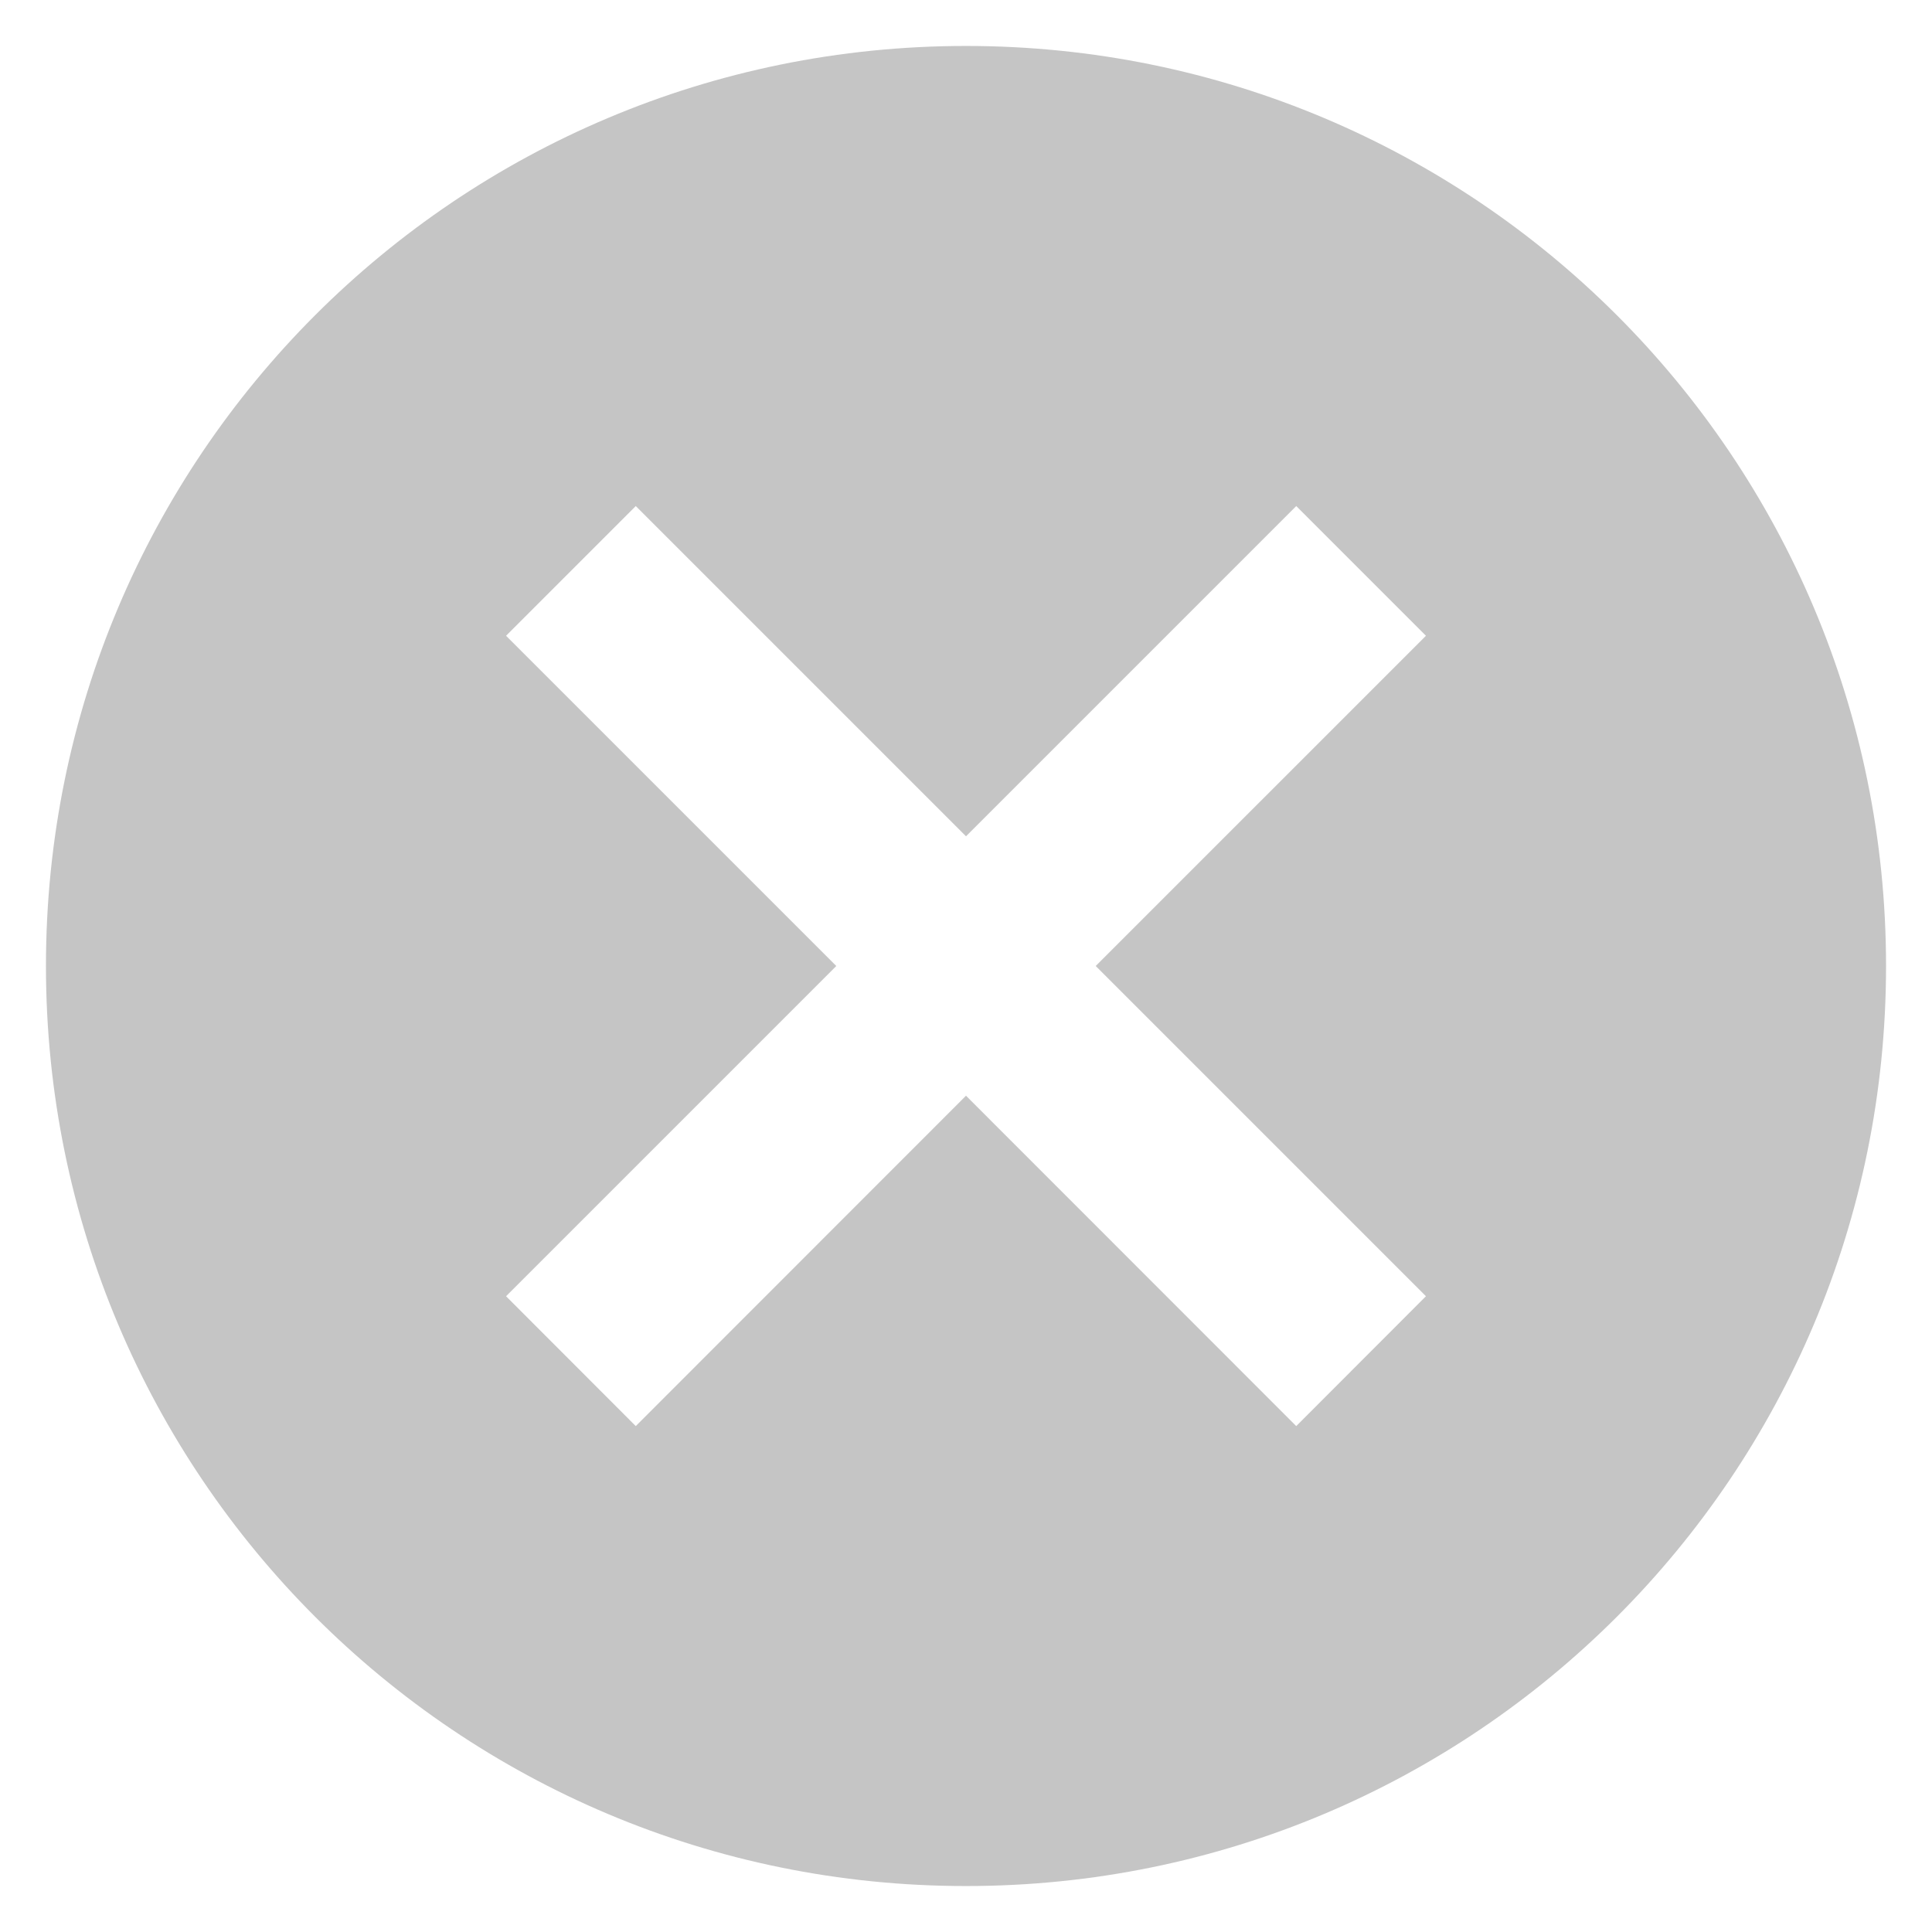 <svg width="14" height="14" viewBox="0 0 14 14" fill="none" xmlns="http://www.w3.org/2000/svg">
<path d="M7 0.333C3.313 0.333 0.333 3.313 0.333 7C0.333 10.687 3.313 13.667 7 13.667C10.687 13.667 13.667 10.687 13.667 7C13.667 3.313 10.687 0.333 7 0.333ZM10.333 9.393L9.393 10.334L7 7.94L4.607 10.334L3.667 9.393L6.06 7L3.667 4.607L4.607 3.667L7 6.06L9.393 3.667L10.333 4.607L7.94 7L10.333 9.393Z" fill="black" fill-opacity="0.23"/>
</svg>
